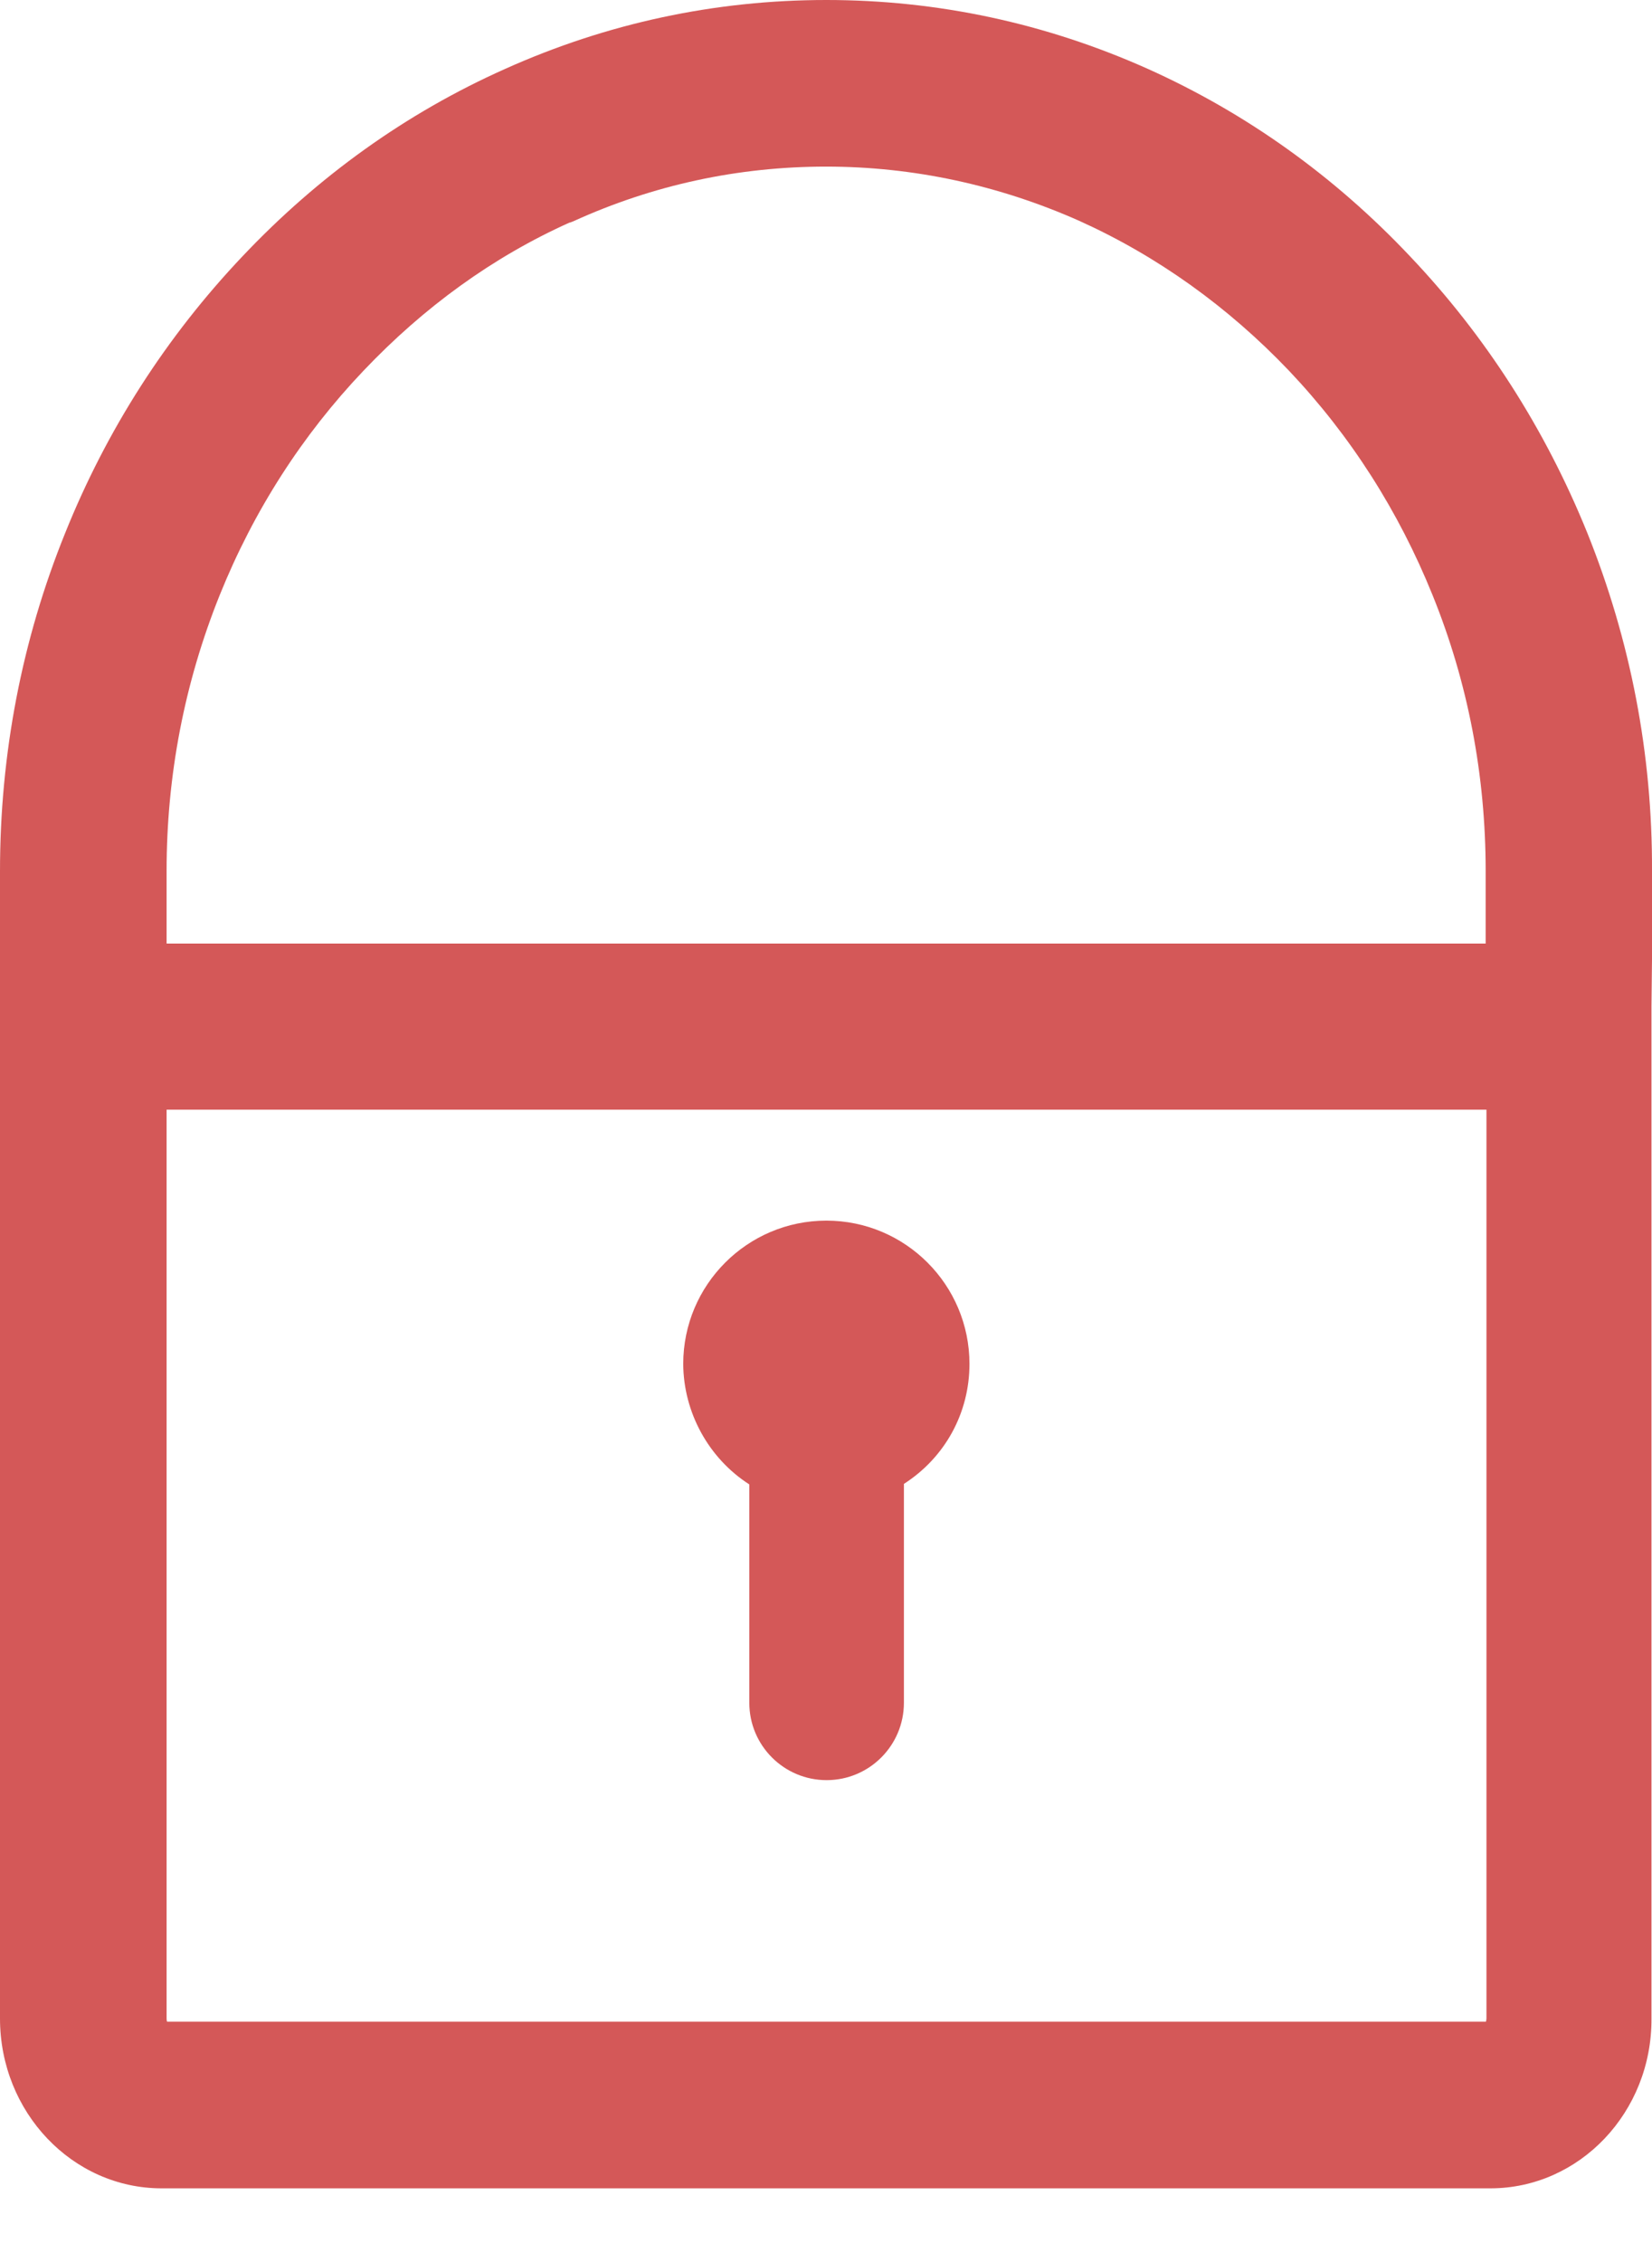 <svg width="19" height="26" viewBox="0 0 19 26" fill="none" xmlns="http://www.w3.org/2000/svg">
<path fill-rule="evenodd" clip-rule="evenodd" d="M16.218 2.947C17.084 3.859 17.772 4.93 18.257 6.128C18.753 7.362 19.006 8.668 19 10.015V11.027L18.994 11.563V23.201C19 24.278 18.167 25.153 17.141 25.153H1.859C0.833 25.153 0 24.278 0 23.201V10.015C0 8.663 0.252 7.356 0.749 6.128C1.226 4.941 1.913 3.87 2.788 2.947C3.657 2.028 4.669 1.301 5.805 0.794C6.98 0.266 8.225 0 9.504 0C10.783 0 12.025 0.266 13.2 0.791C14.336 1.301 15.351 2.028 16.218 2.947ZM6.557 2.558H6.551C5.671 2.953 4.877 3.528 4.179 4.263C3.478 5 2.919 5.867 2.527 6.84C2.12 7.852 1.916 8.918 1.916 10.012V10.845H17.087V10.015C17.087 8.91 16.883 7.844 16.476 6.84C16.086 5.875 15.534 5.009 14.824 4.26C14.12 3.522 13.307 2.942 12.412 2.538C11.49 2.129 10.508 1.915 9.501 1.915C8.489 1.915 7.51 2.126 6.593 2.544L6.557 2.558ZM17.096 12.755V23.198C17.096 23.215 17.093 23.229 17.09 23.237H1.921C1.918 23.229 1.916 23.215 1.916 23.198V12.755H17.096ZM8.618 19.572V17.062C8.15 16.762 7.861 16.235 7.858 15.677C7.858 14.768 8.596 14.03 9.504 14.03C10.413 14.03 11.15 14.768 11.15 15.677C11.15 16.243 10.867 16.754 10.396 17.056V19.572C10.396 20.063 9.998 20.461 9.507 20.461C9.016 20.461 8.618 20.063 8.618 19.572Z" fill="#D45858"/>
</svg>
